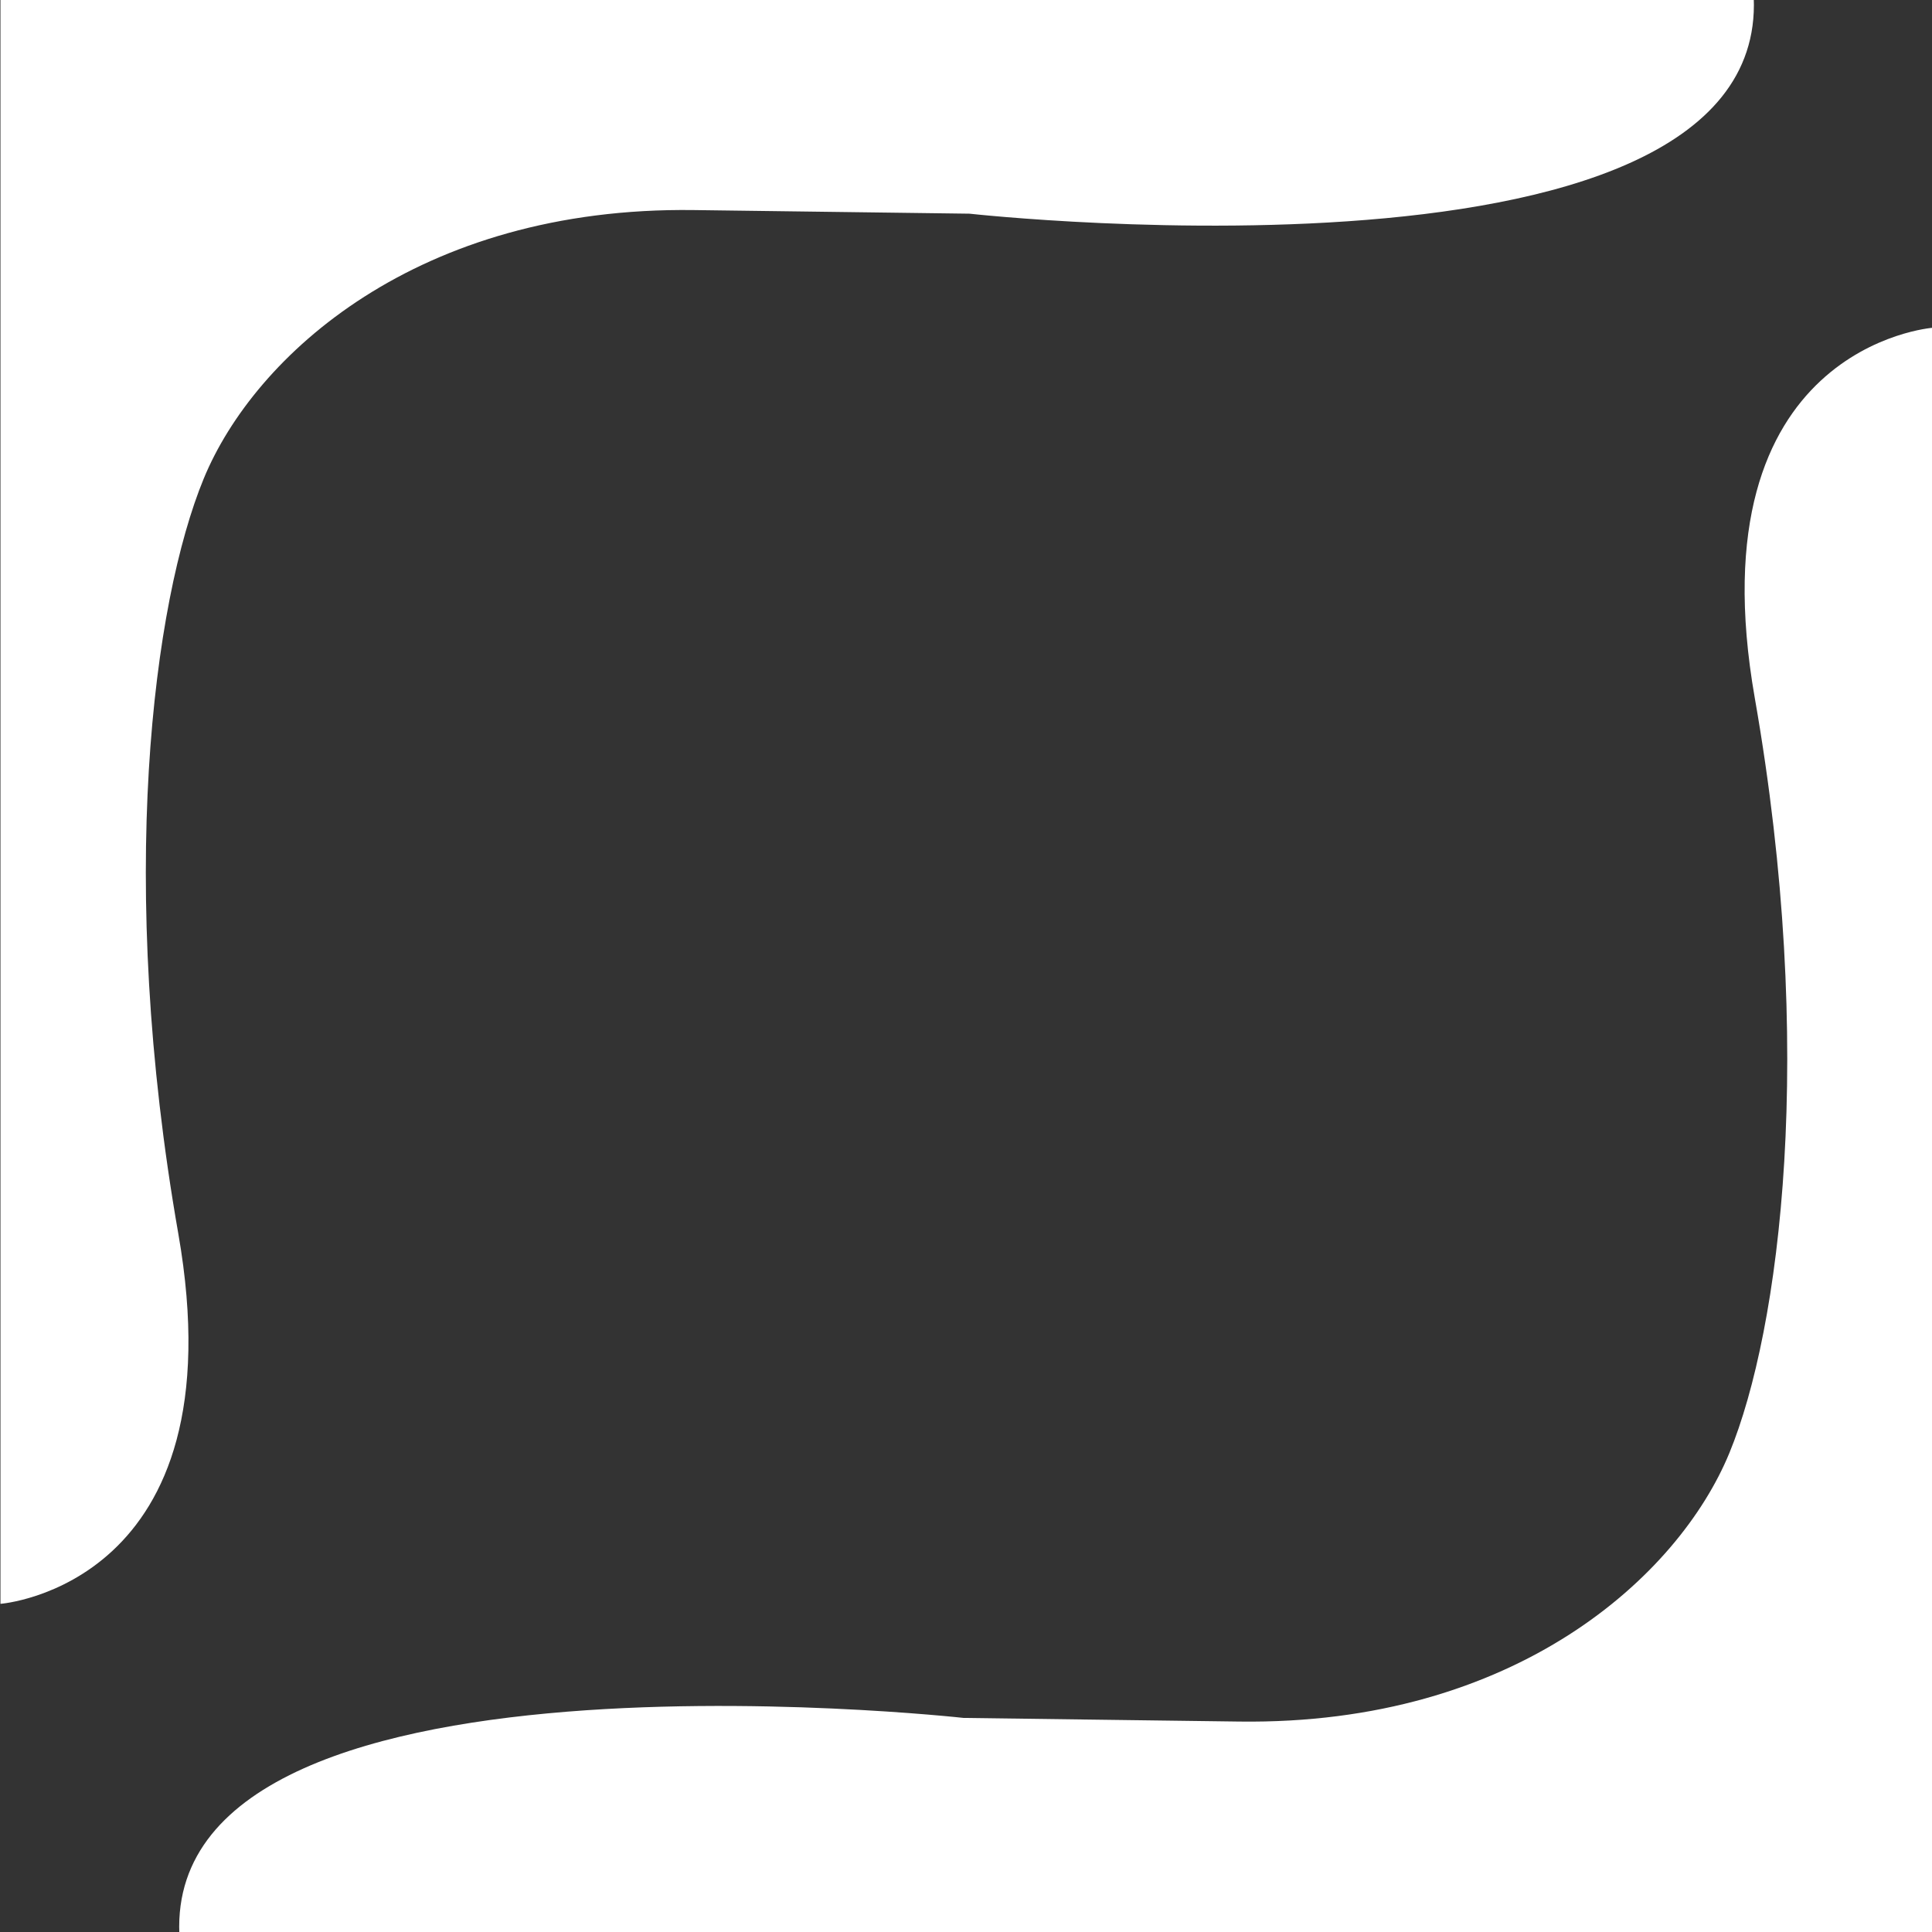 <?xml version="1.0" encoding="UTF-8" standalone="no"?>
<!-- Created with Inkscape (http://www.inkscape.org/) -->

<svg
   width="512"
   height="512"
   viewBox="0 0 135.467 135.467"
   version="1.1"
   id="svg1"
   inkscape:version="1.4.2 (f4327f4, 2025-05-13)"
   sodipodi:docname="direct-white.svg"
   xmlns:inkscape="http://www.inkscape.org/namespaces/inkscape"
   xmlns:sodipodi="http://sodipodi.sourceforge.net/DTD/sodipodi-0.dtd"
   xmlns="http://www.w3.org/2000/svg"
   xmlns:svg="http://www.w3.org/2000/svg">
  <rect x="0" y="0" width="135.467" height="135.467" fill="#333333" stroke="none"/>
  <sodipodi:namedview
     id="namedview1"
     pagecolor="#ffffff"
     bordercolor="#000000"
     borderopacity="0.25"
     inkscape:showpageshadow="2"
     inkscape:pageopacity="0.0"
     inkscape:pagecheckerboard="0"
     inkscape:deskcolor="#d1d1d1"
     inkscape:document-units="mm"
     inkscape:zoom="1.4702524"
     inkscape:cx="115.62641"
     inkscape:cy="292.12672"
     inkscape:window-width="2560"
     inkscape:window-height="1369"
     inkscape:window-x="-8"
     inkscape:window-y="-8"
     inkscape:window-maximized="1"
     inkscape:current-layer="layer1" />
  <defs
     id="defs1" />
  <g
     inkscape:label="Katman 1"
     inkscape:groupmode="layer"
     id="layer1">
    <path
       style="fill:#ffffff;stroke-width:0.265;fill-opacity:1"
       d="M 0.032,-0.032 V 112.457 c 0,0 16.797,-1.272 12.47,-25.959 C 8.176,61.811 10.721,42.215 14.284,33.562 17.847,24.909 29.299,14.475 48.641,14.729 c 19.342,0.254 19.342,0.254 19.342,0.254 0,0 59.553,6.617 54.717,-17.306"
       id="path1" />
    <path
       style="fill:#ffffff;fill-opacity:1;stroke-width:0.265"
       d="M 135.511,135.471 V 22.983 c 0,0 -16.797,1.272 -12.47,25.959 4.326,24.686 1.781,44.283 -1.781,52.936 -3.563,8.653 -15.015,19.087 -34.357,18.833 -19.342,-0.255 -19.342,-0.255 -19.342,-0.255 0,0 -59.553,-6.617 -54.717,17.306"
       id="path4" />
  </g>
</svg>
